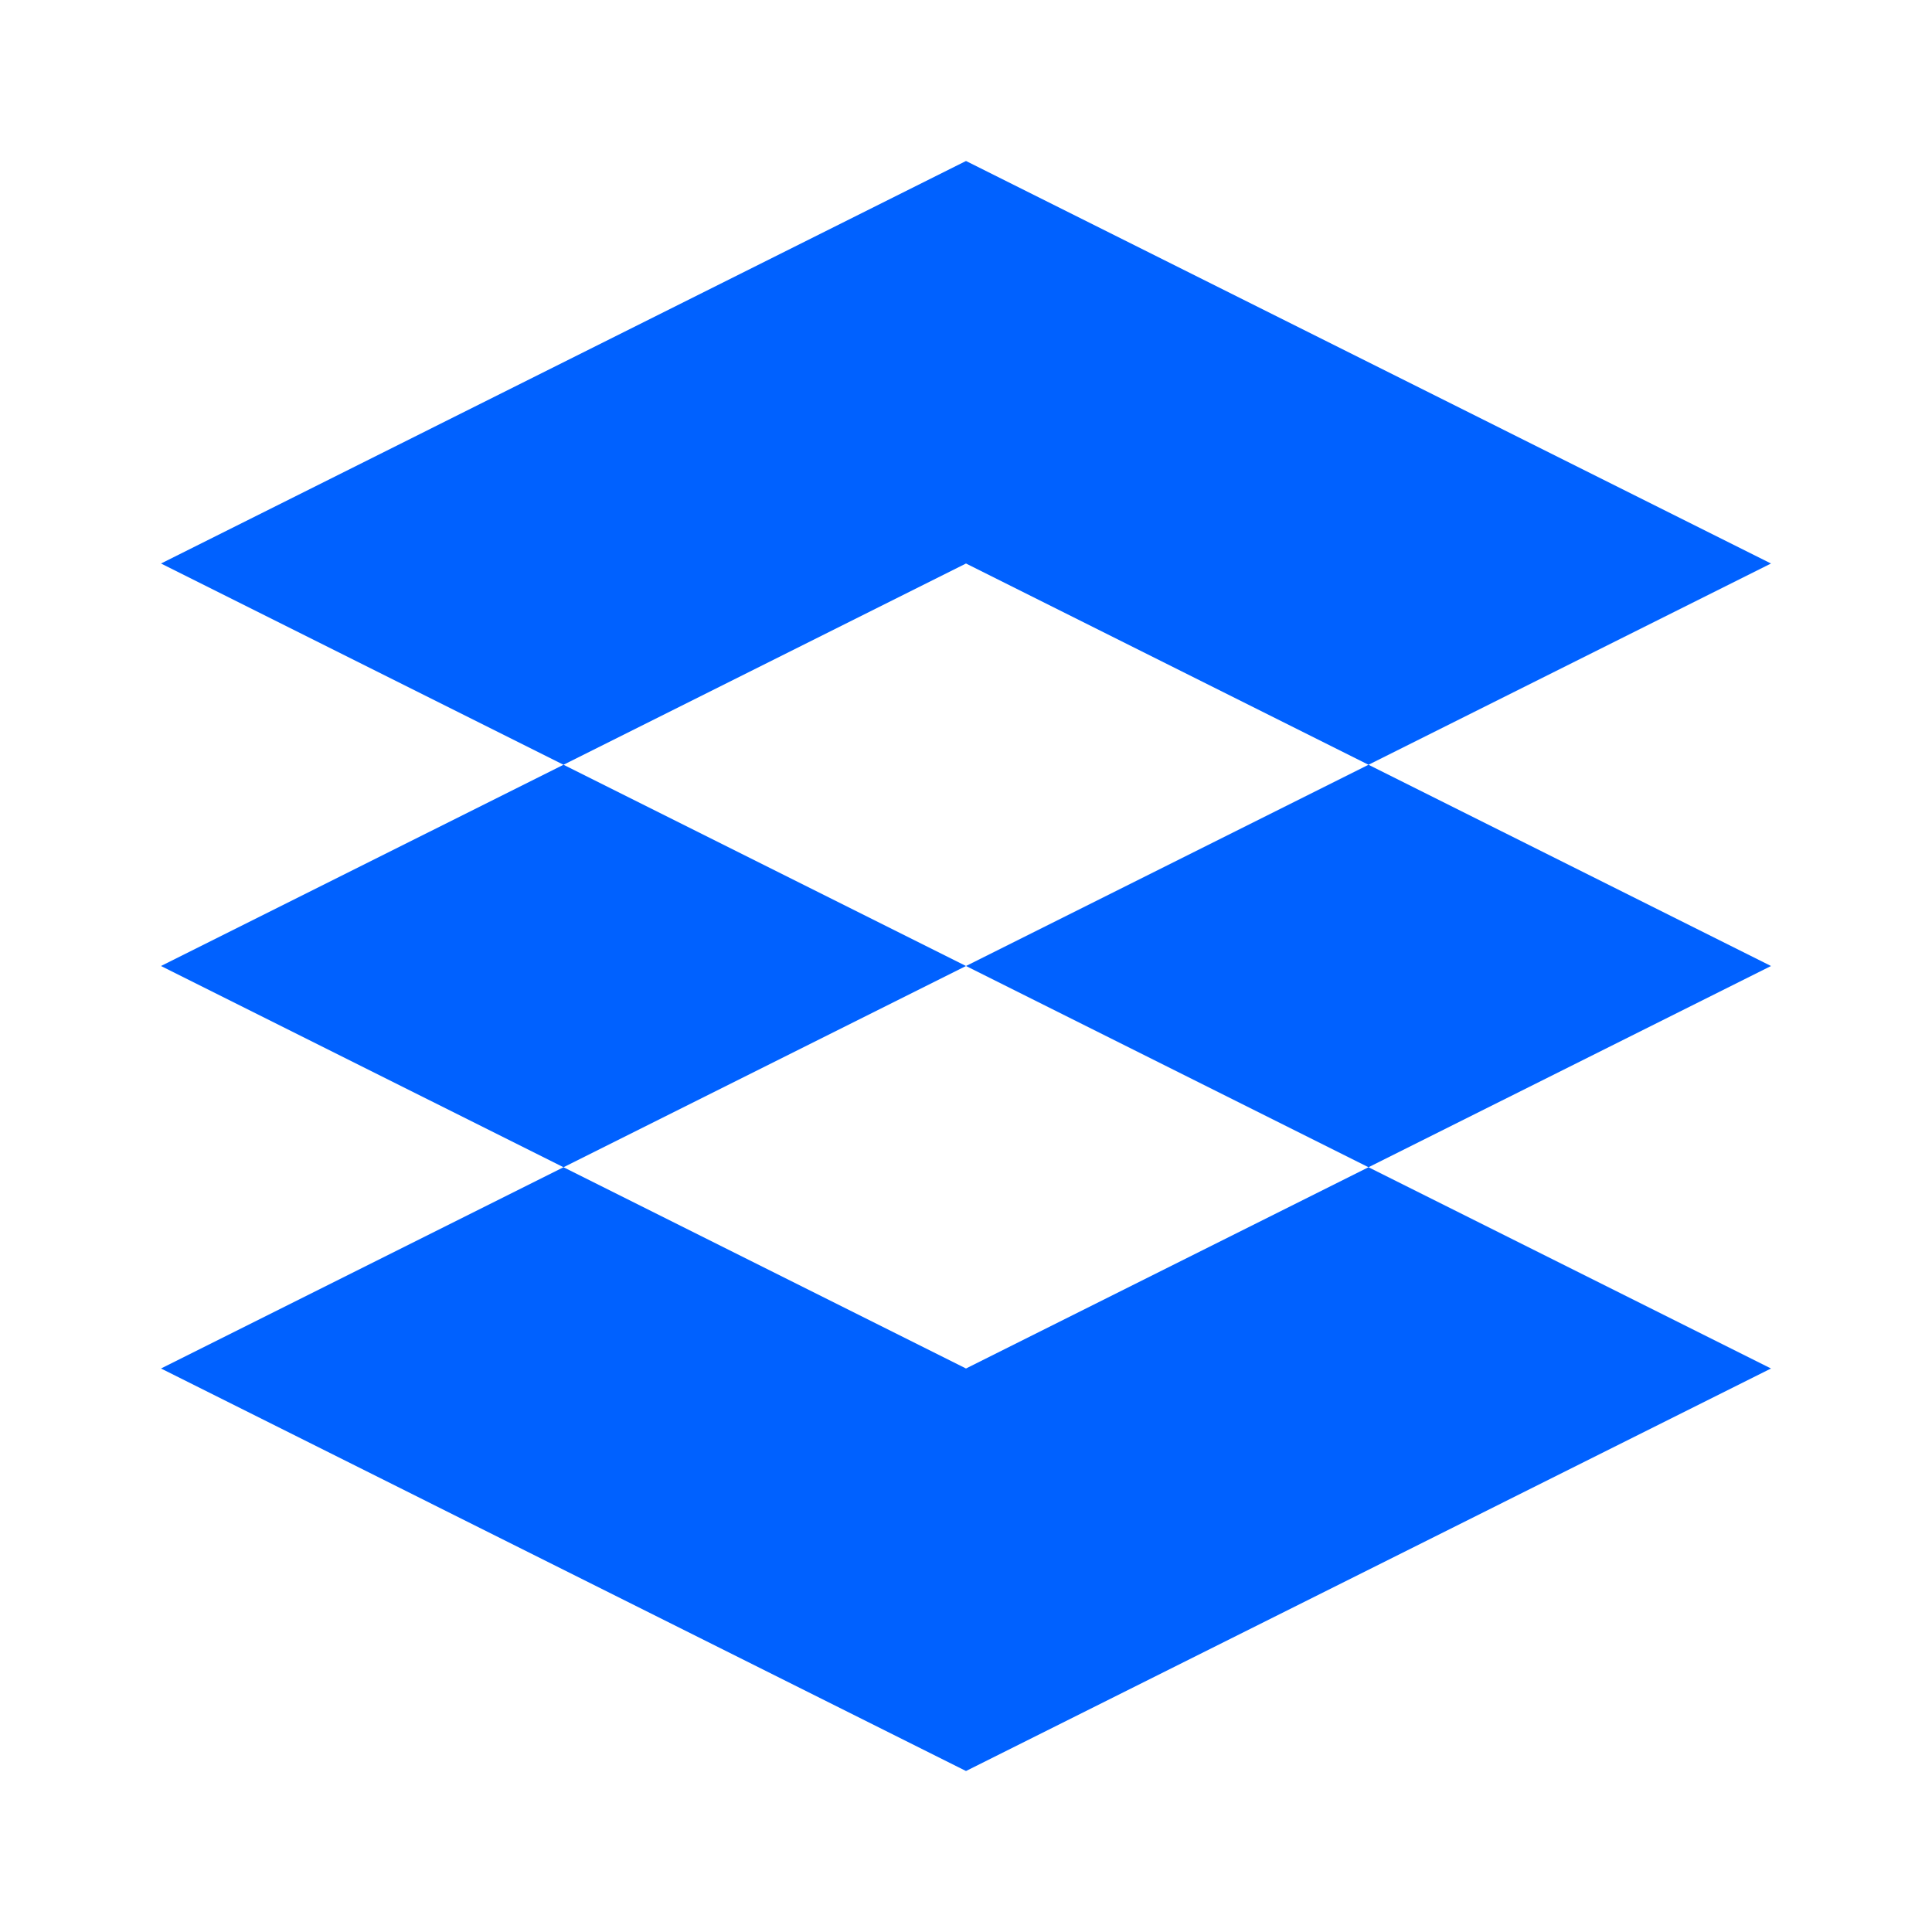 <?xml version="1.0" encoding="UTF-8"?>
<svg width="24px" height="24px" viewBox="0 0 24 24" version="1.1" xmlns="http://www.w3.org/2000/svg">
    <g stroke="none" stroke-width="1" fill="none" fill-rule="evenodd">
        <path d="M12,2 L2,7 L12,12 L22,7 L12,2 Z M2,17 L12,22 L22,17 L12,12 L2,17 Z M2,12 L12,17 L22,12 L12,7 L2,12 Z" fill="#0061FF"></path>
    </g>
</svg> 